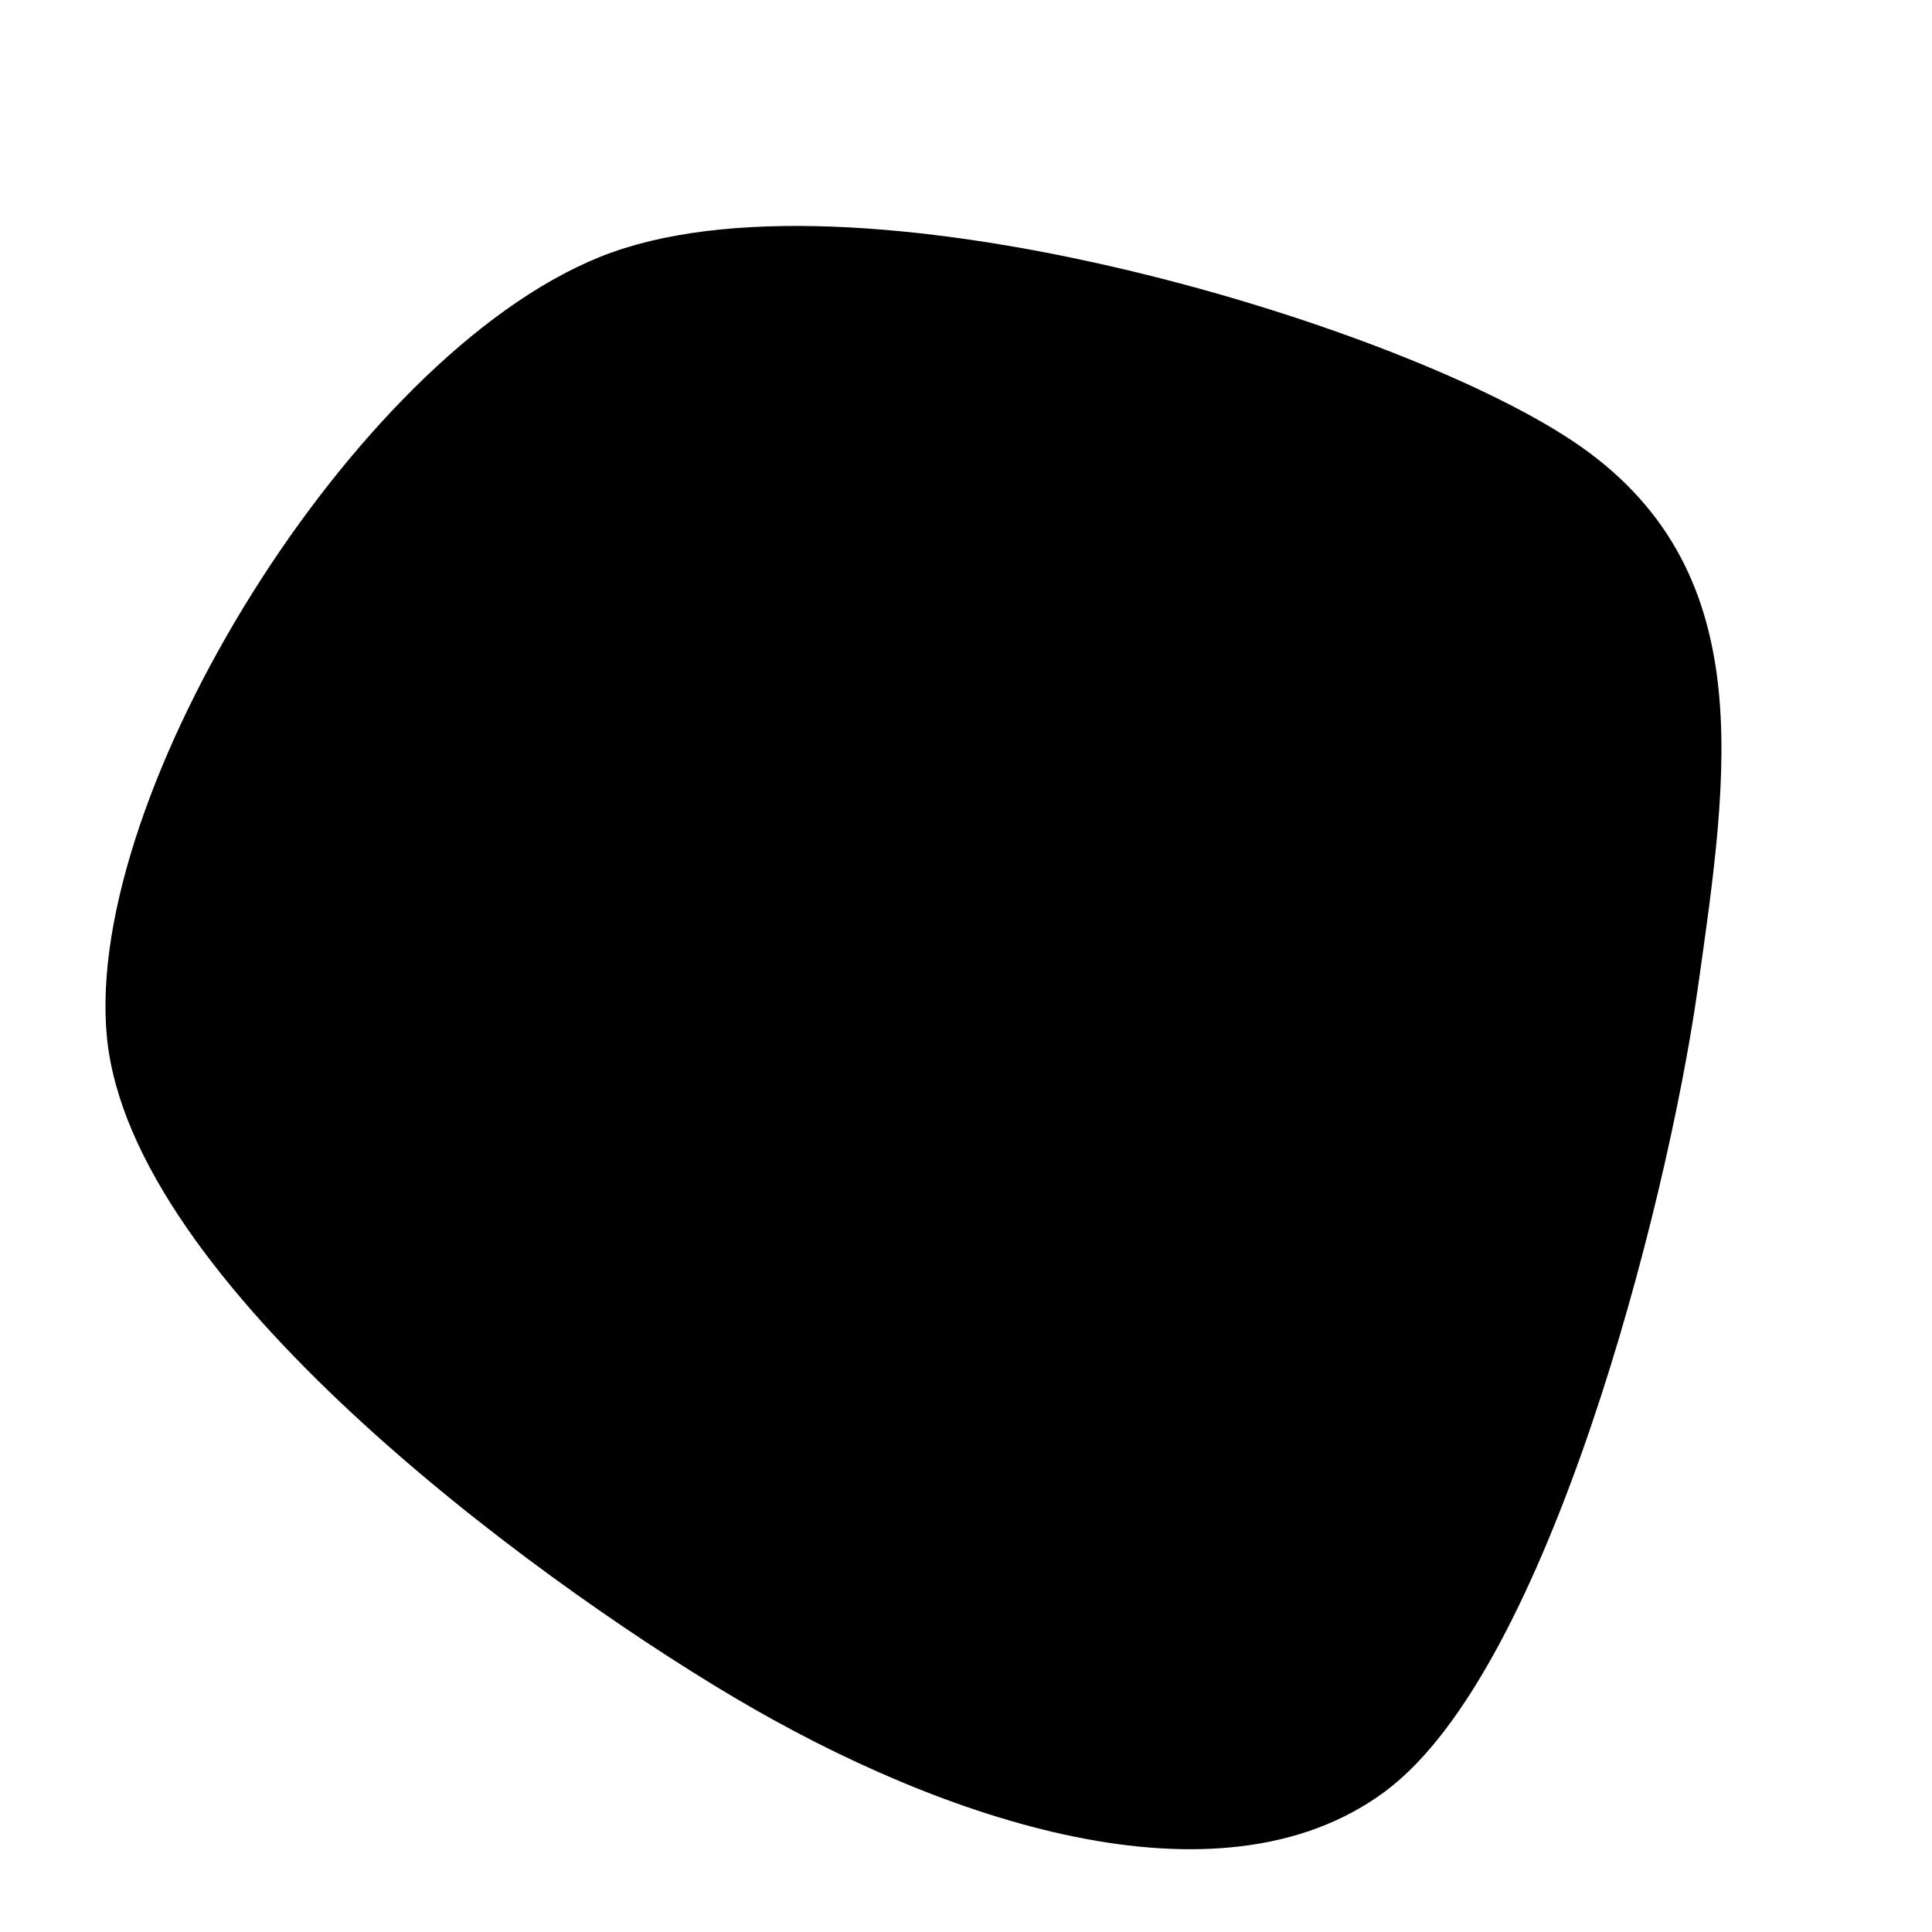 <svg xmlns="http://www.w3.org/2000/svg" version="1.1" xmlns:xlink="http://www.w3.org/1999/xlink" xmlns:svgjs="http://svgjs.dev/svgjs" viewBox="0 0 600 600"><path d="M427.096,552.395C378.443,588.473,295.21,561.228,230.389,522.755C165.569,484.281,45.21,394.611,38.174,321.557C31.138,248.503,113.623,114.521,188.174,84.431C262.725,54.341,429.79,104.042,485.479,141.018C541.168,177.994,532.036,237.725,522.305,306.287C512.575,374.85,475.748,516.317,427.096,552.395C378.443,588.473,295.21,561.228,230.389,522.755" fill="url(&quot;#SvgjsLinearGradient1000&quot;)" fill-opacity="1" stroke-width="10" stroke="hsl(340, 45%, 30%)" stroke-opacity="0.05"></path><defs><linearGradient id="SvgjsLinearGradient1000" gradientTransform="rotate(0, 0.5, 0.5)"><stop stop-color="hsl(0, 74%, 56%)" offset="0"></stop><stop stop-color="hsl(37, 92%, 51%)" offset="1"></stop></linearGradient><radialGradient id="SvgjsRadialGradient1001"><stop stop-color="hsl(185, 53%, 55%)" offset="0"></stop><stop stop-color="hsl(0, 73%, 55%)" offset="1"></stop></radialGradient></defs></svg>